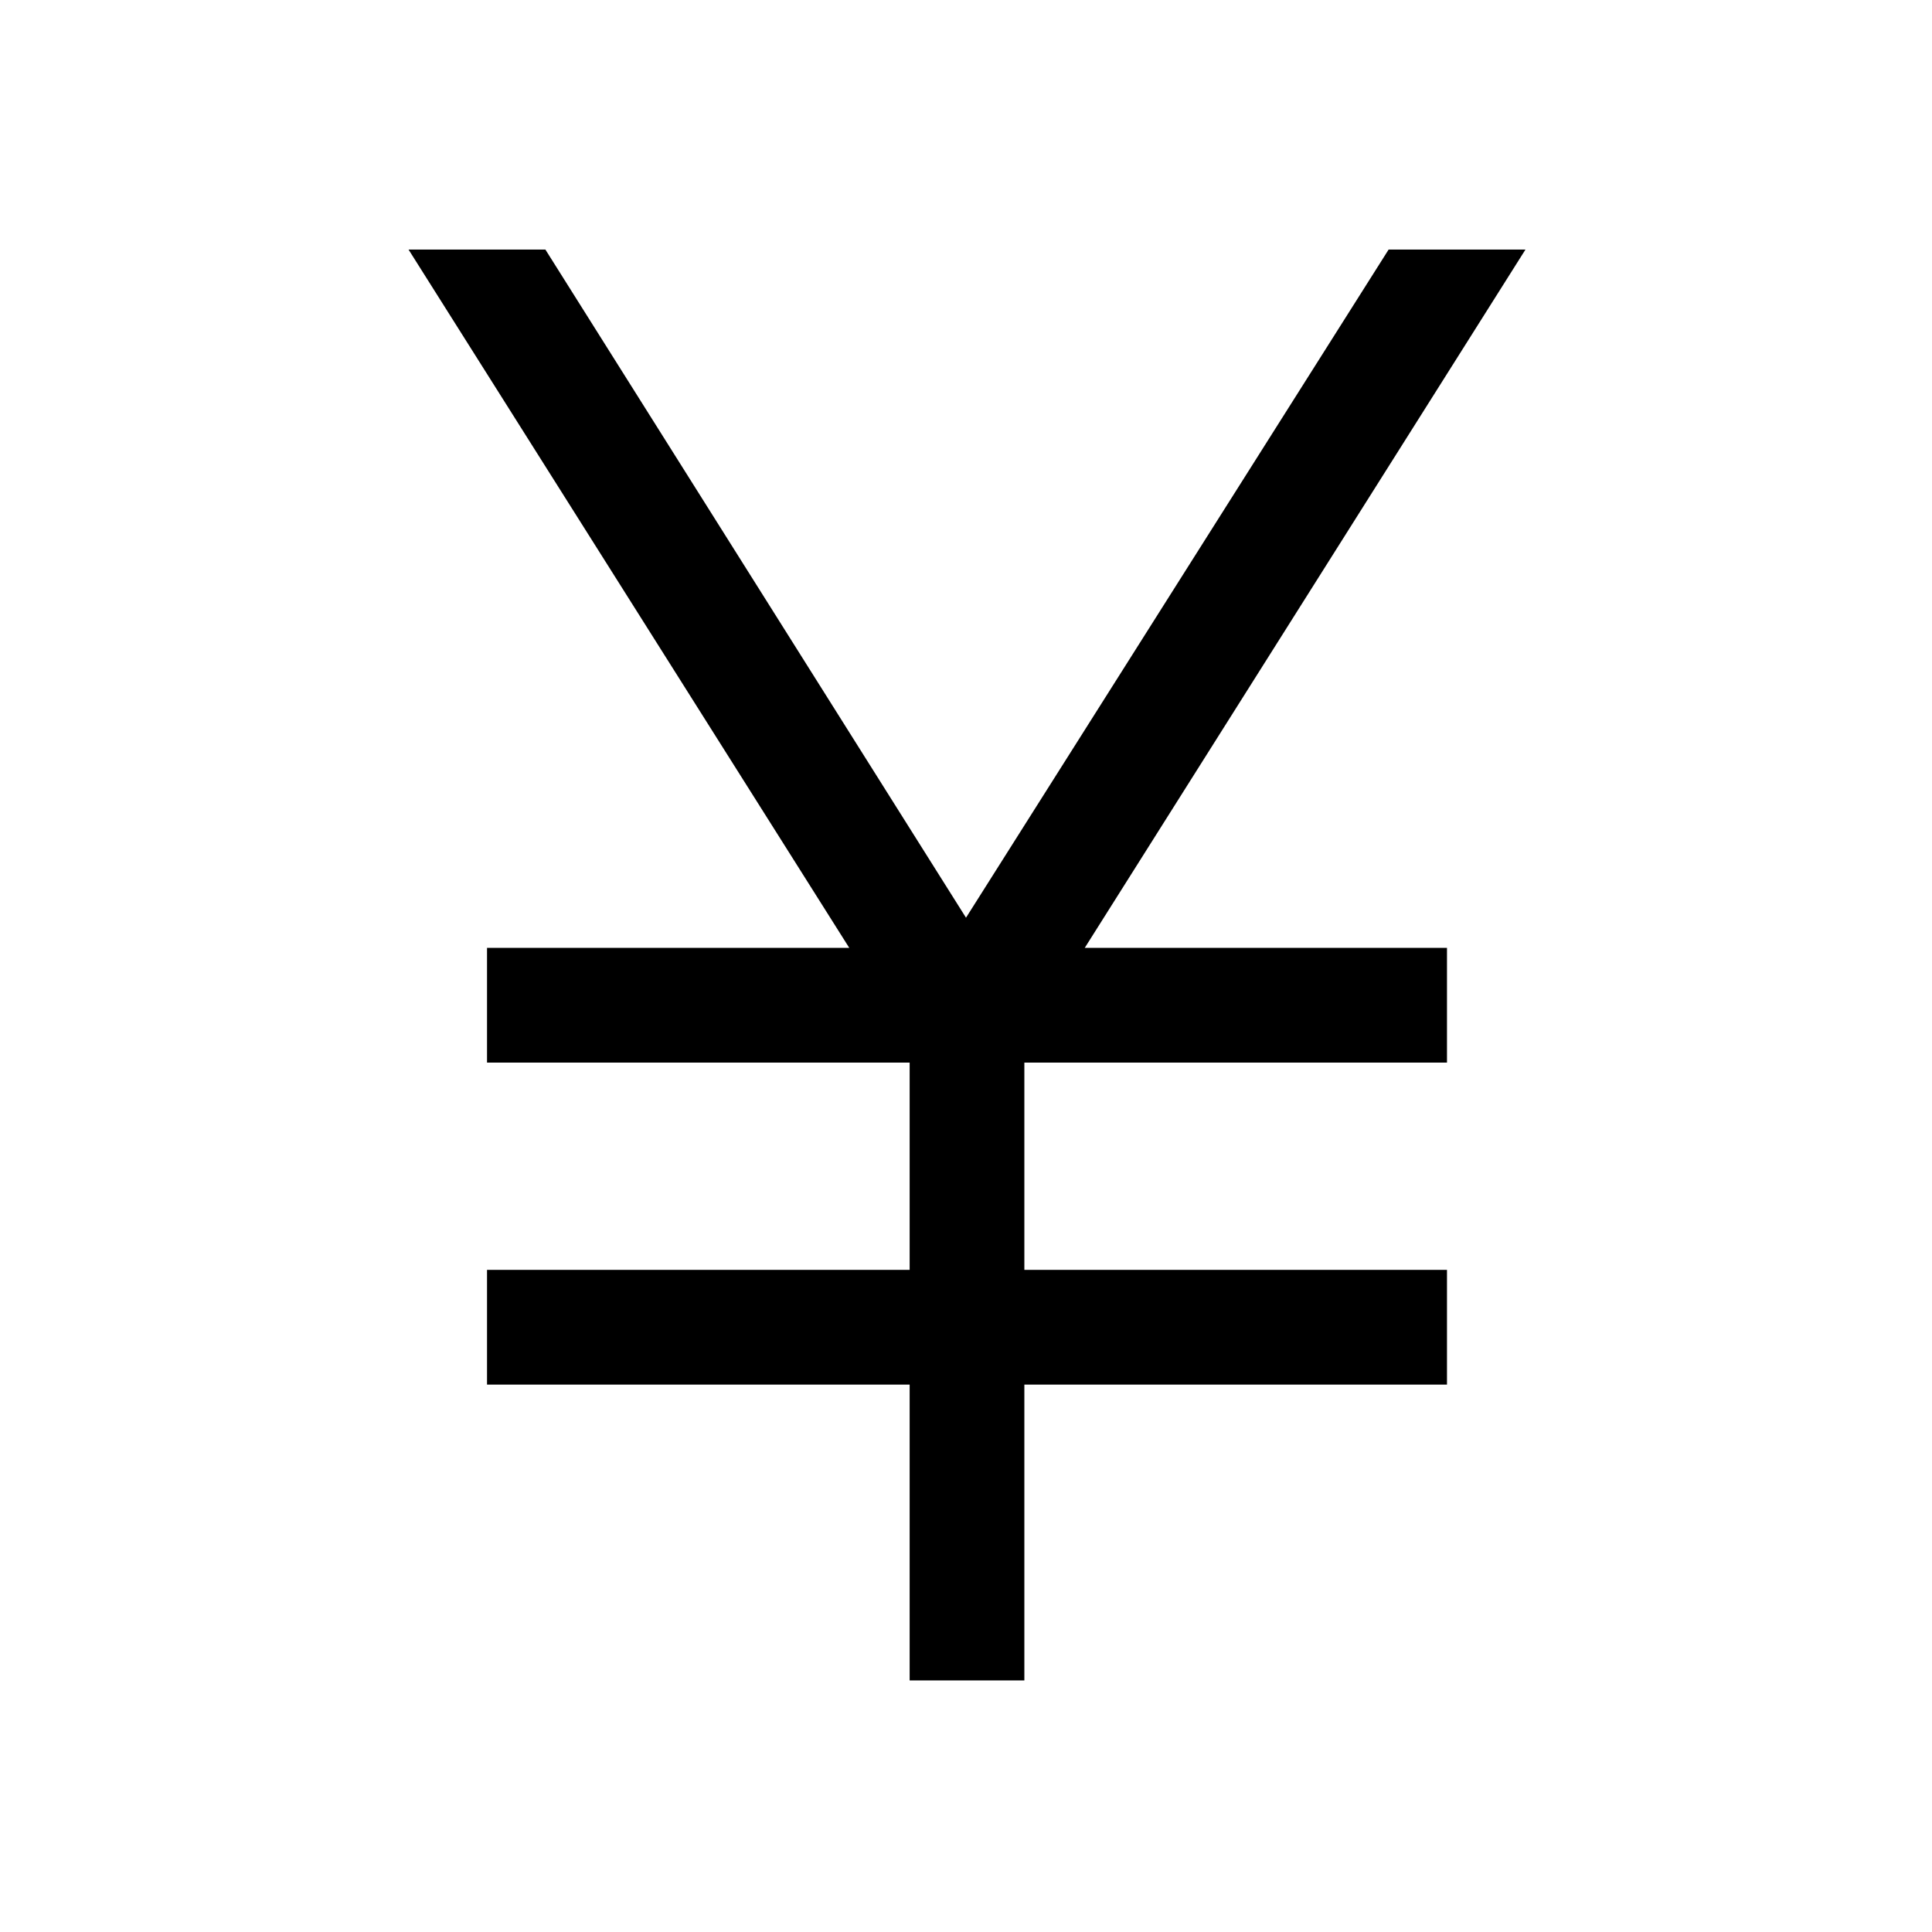 <svg xmlns="http://www.w3.org/2000/svg" height="48" width="48"><path d="M22.6 41.75V34.4H12.1v-2.85h10.5V26.4H12.1v-2.85h9L10.15 6.2h3.4L24 22.8 34.5 6.2h3.4L26.95 23.55h9v2.85h-10.5v5.15h10.5v2.85h-10.5v7.35Z"/></svg>
